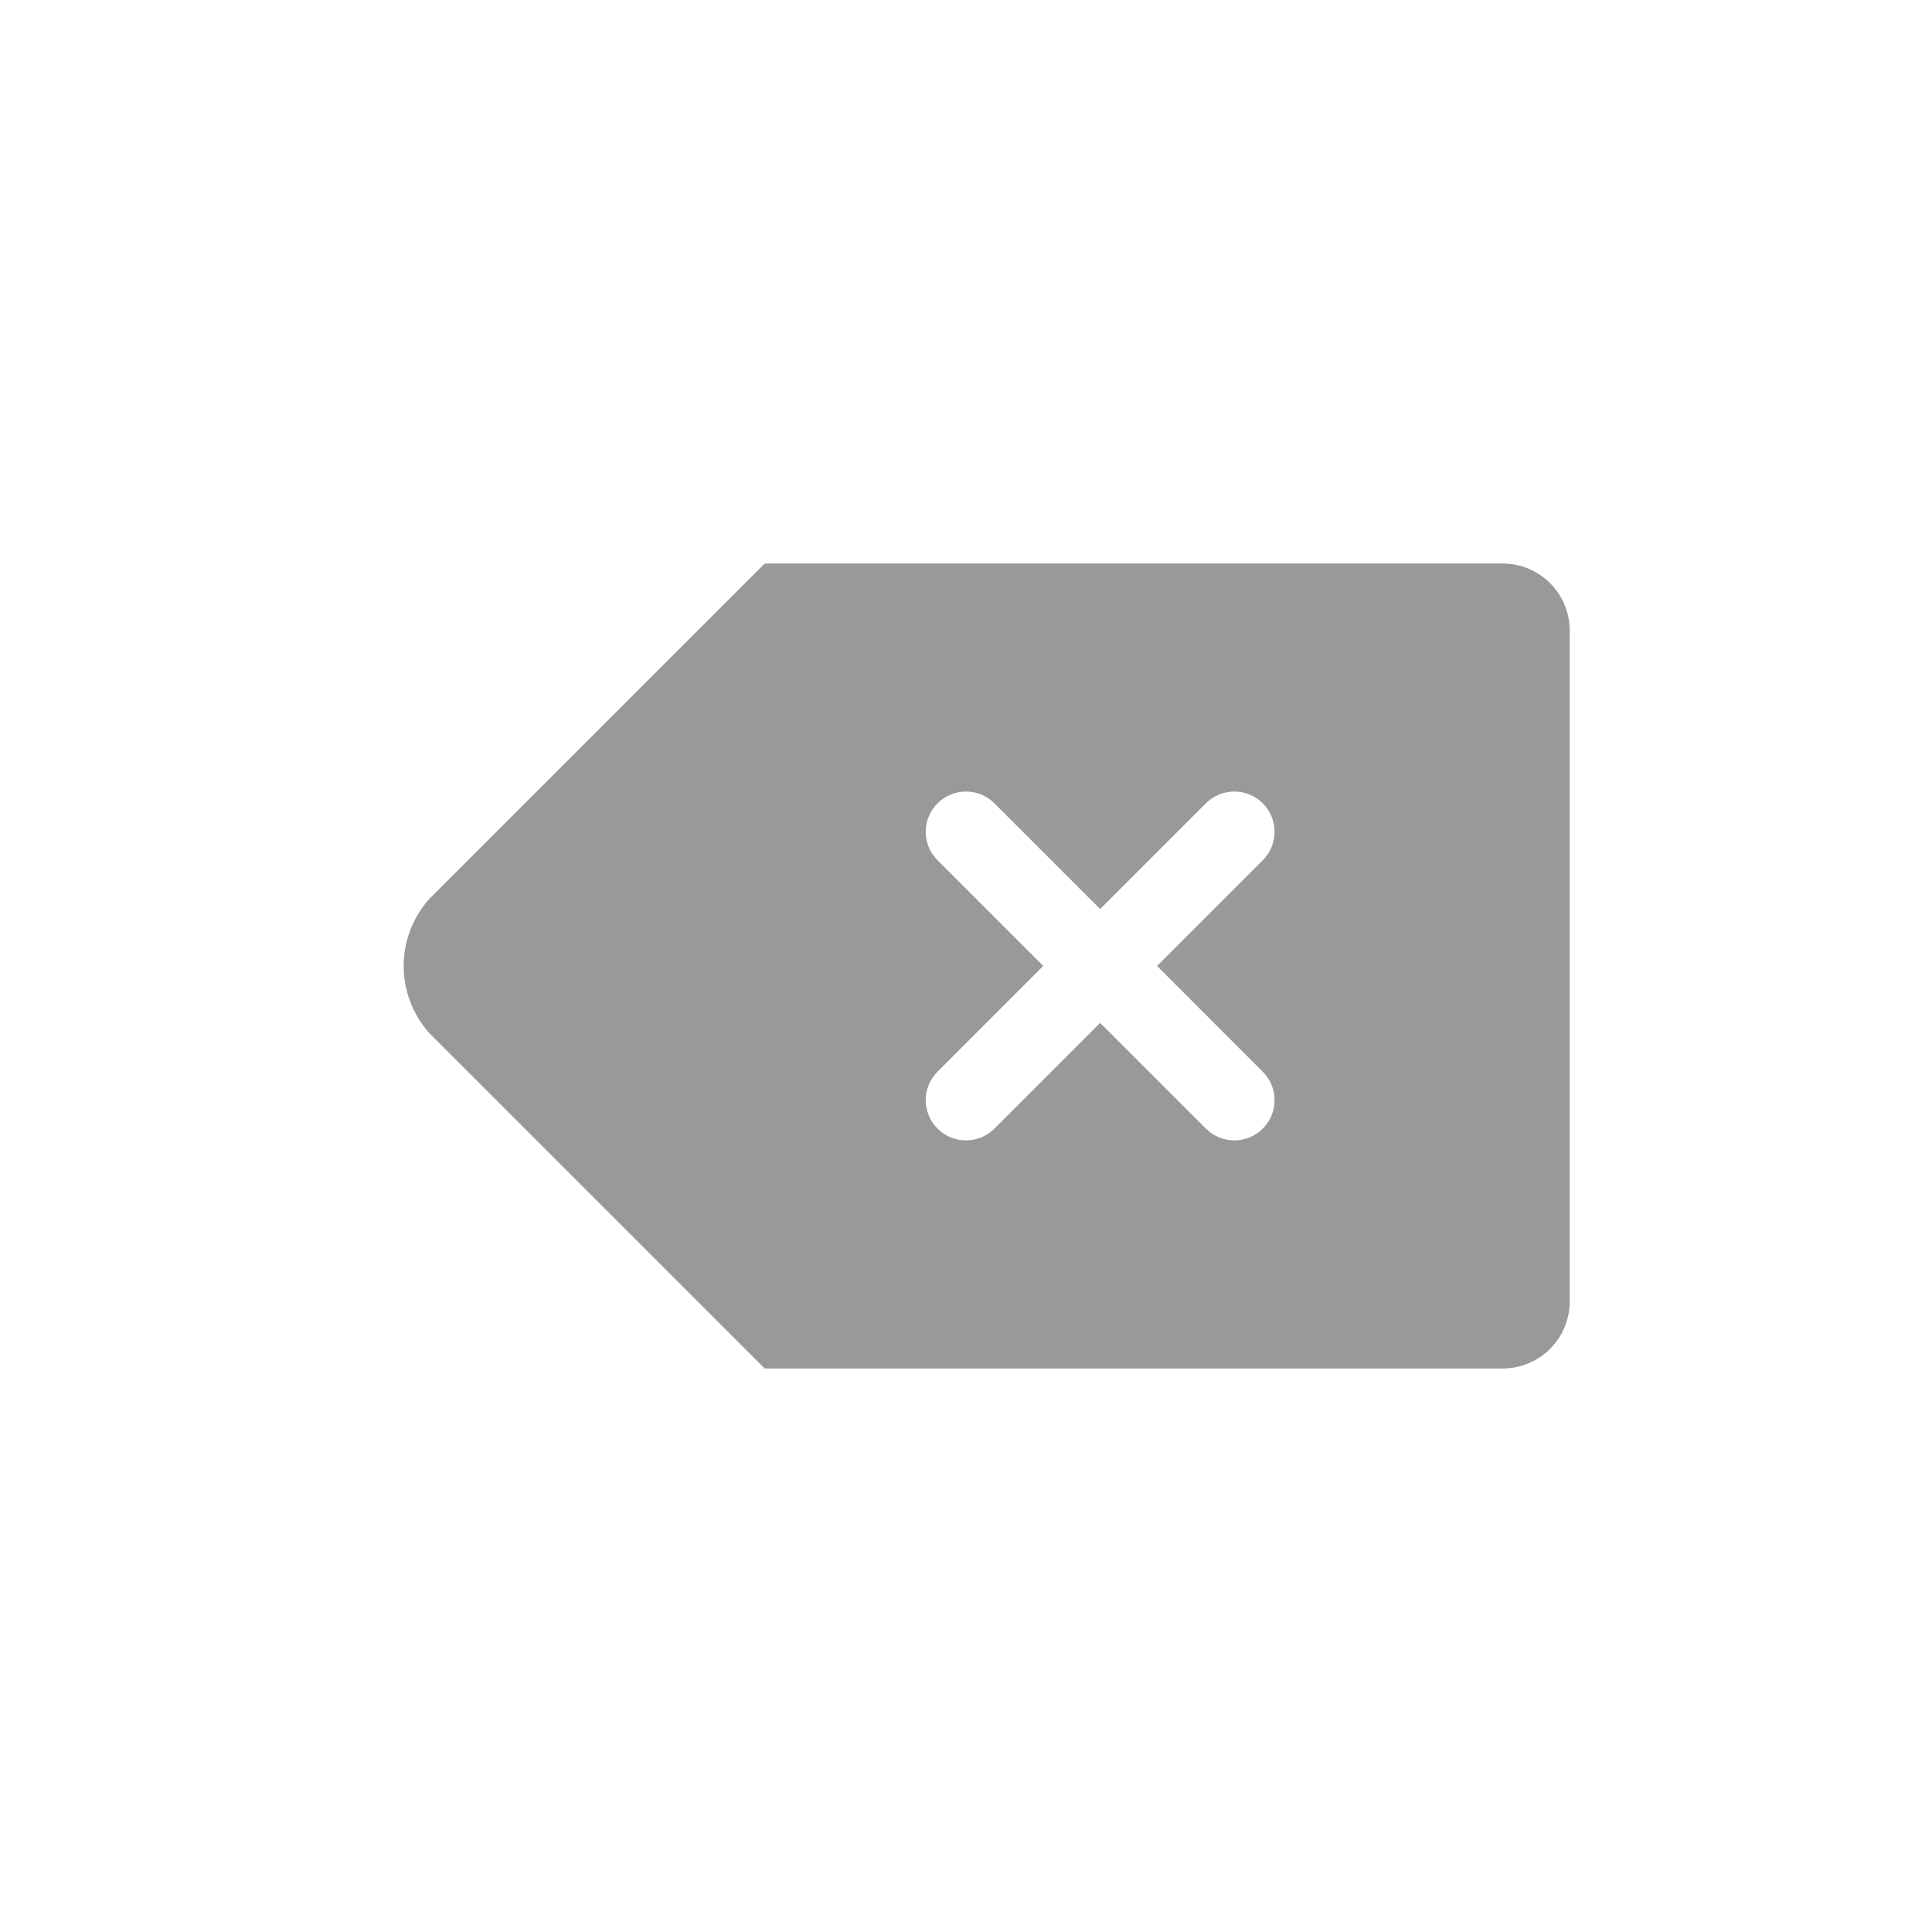 <svg width="48" height="48" viewBox="0 0 48 48" fill="none" xmlns="http://www.w3.org/2000/svg">
<g opacity="0.4">
<path fill-rule="evenodd" clip-rule="evenodd" d="M38.511 14.488C38.199 14.176 37.775 14 37.333 14H18.999L10.666 22.333C10.256 22.792 10.029 23.385 10.029 24C10.029 24.615 10.256 25.208 10.666 25.667L18.999 34H37.333C37.775 34 38.199 33.824 38.511 33.512C38.824 33.199 38.999 32.775 38.999 32.333V15.667C38.999 15.225 38.824 14.801 38.511 14.488ZM24.707 19.959C24.316 19.568 23.683 19.568 23.293 19.959C22.902 20.349 22.902 20.983 23.293 21.373L25.919 23.999L23.293 26.626C22.902 27.016 22.902 27.649 23.293 28.04C23.683 28.43 24.316 28.43 24.707 28.04L27.333 25.414L29.959 28.04C30.35 28.43 30.983 28.43 31.373 28.04C31.764 27.649 31.764 27.016 31.373 26.626L28.747 23.999L31.373 21.373C31.764 20.983 31.764 20.349 31.373 19.959C30.983 19.568 30.35 19.568 29.959 19.959L27.333 22.585L24.707 19.959Z" fill="black"/>
</g>
</svg>
